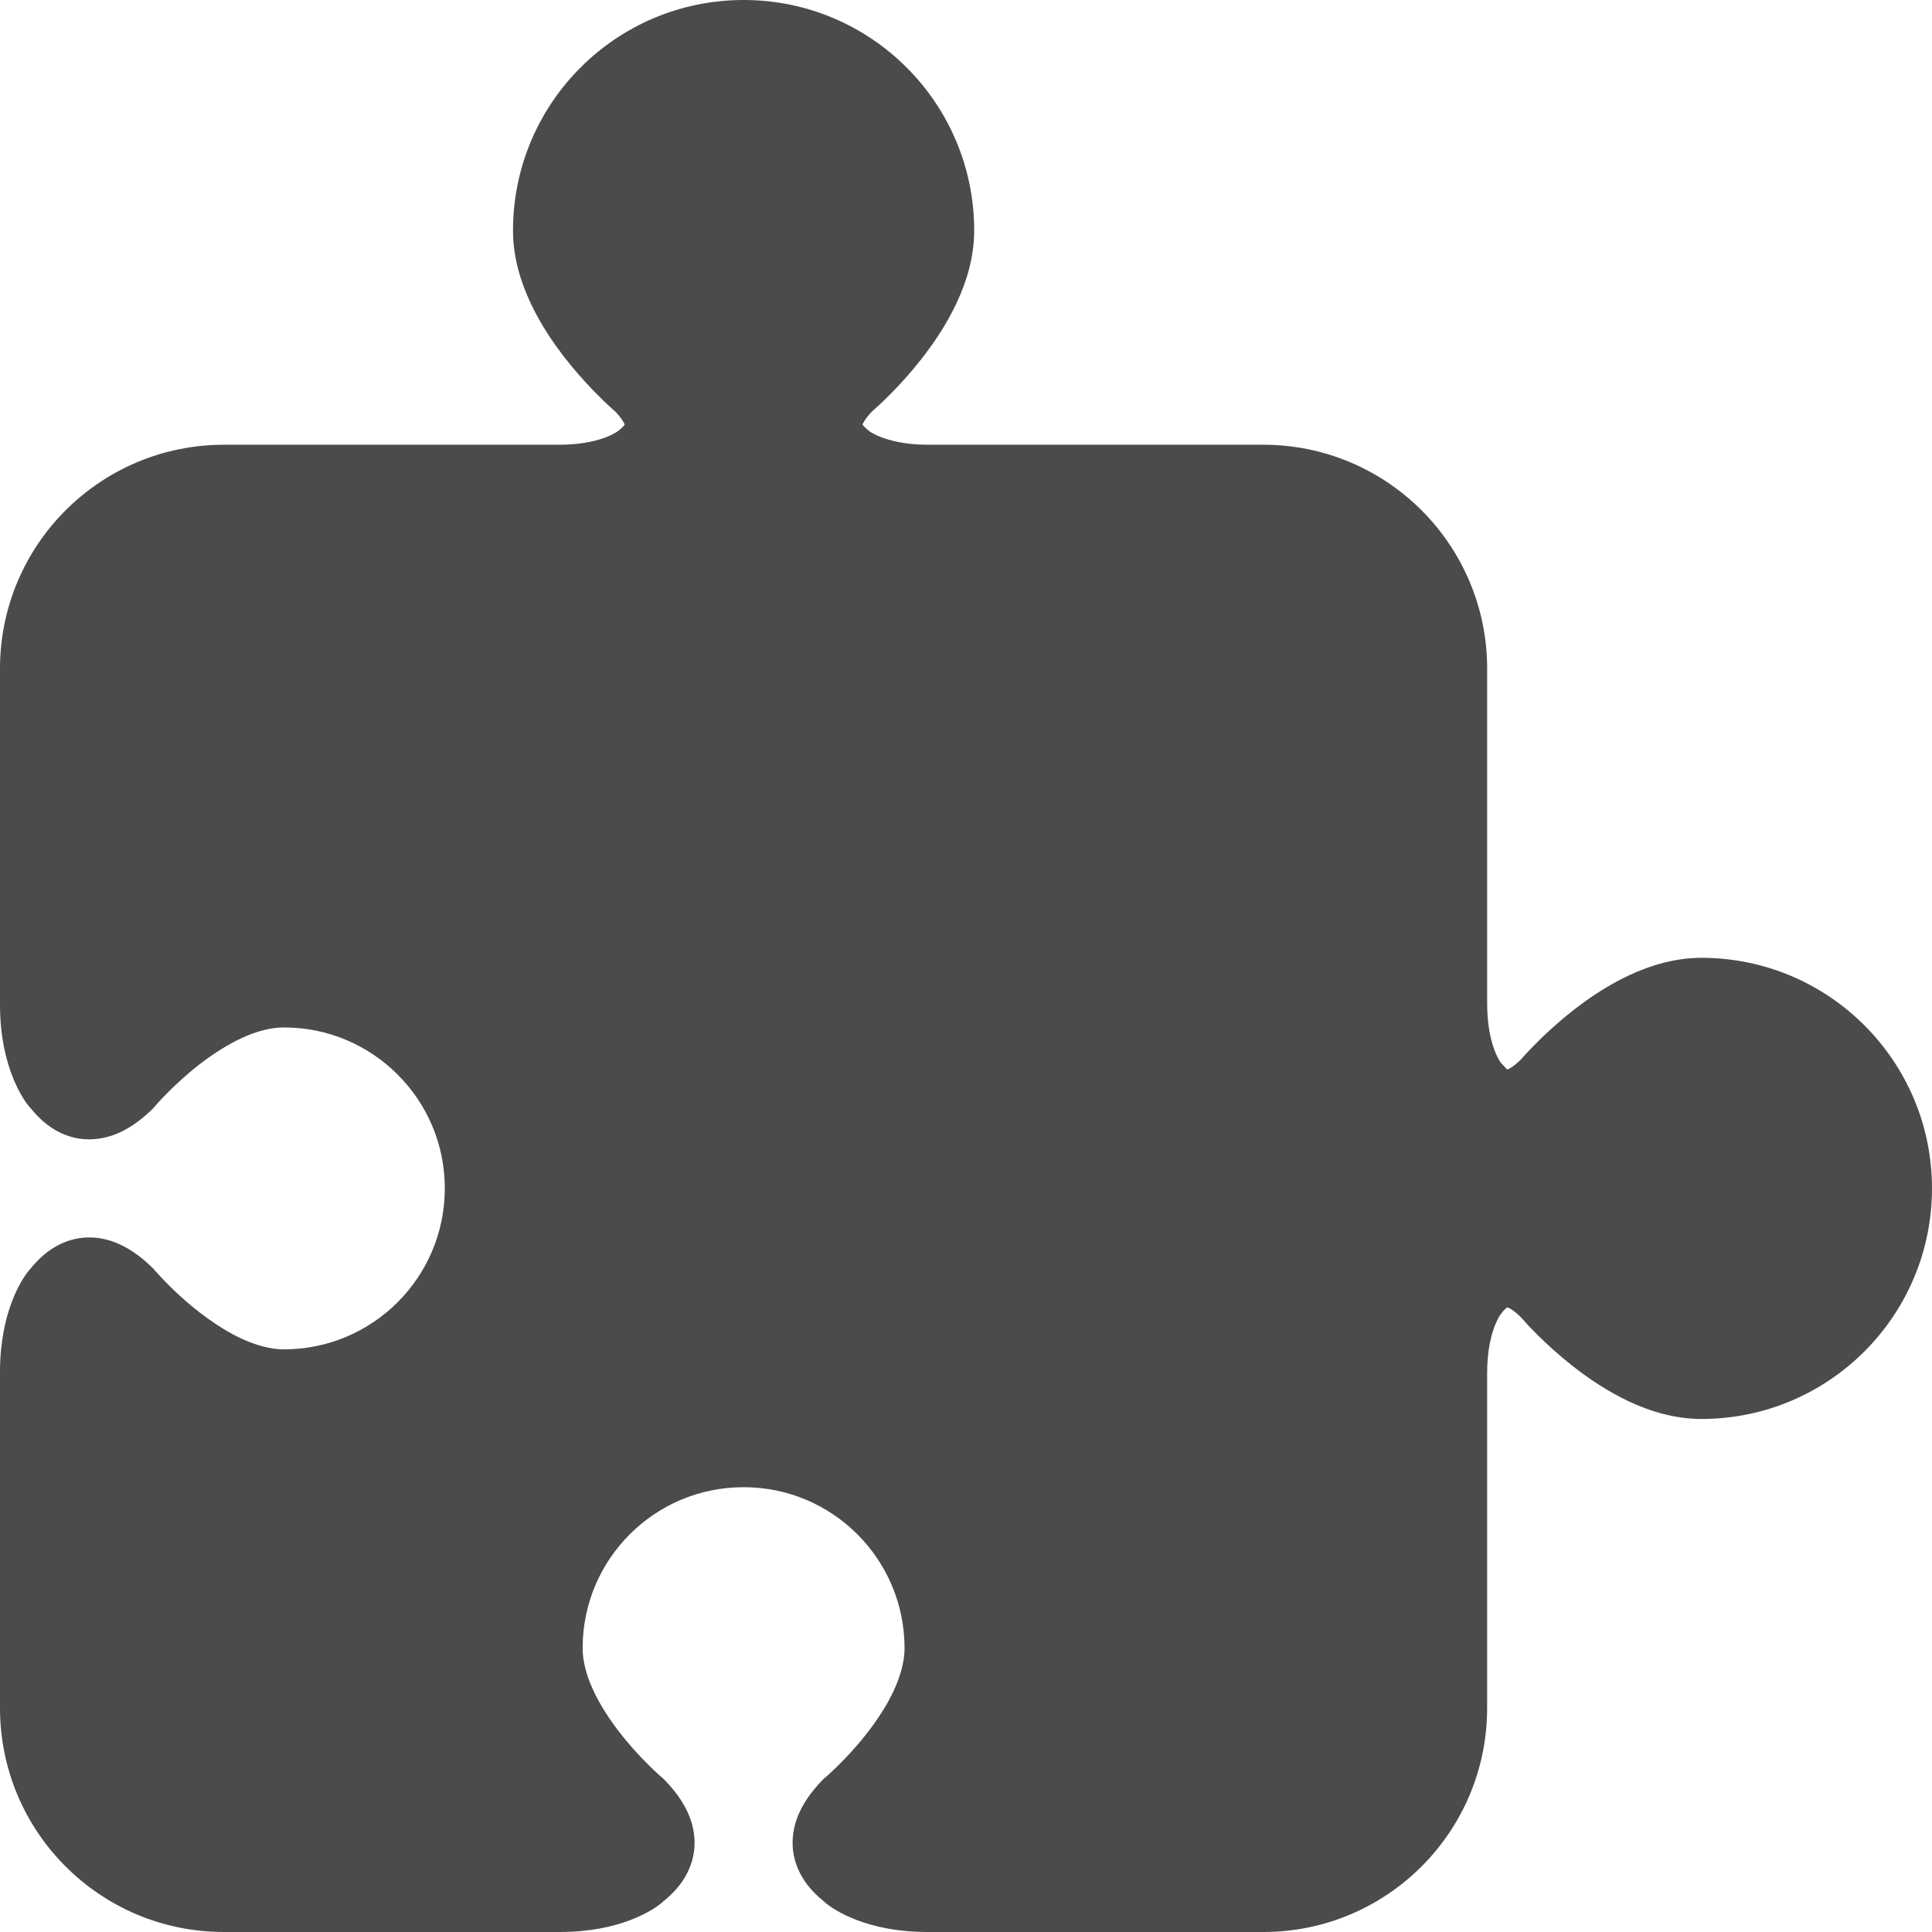 <!--?xml version="1.0" encoding="utf-8"?-->
<!-- Generator: Adobe Illustrator 15.1.0, SVG Export Plug-In . SVG Version: 6.00 Build 0)  -->

<svg version="1.1" id="_x32_" xmlns="http://www.w3.org/2000/svg" xmlns:xlink="http://www.w3.org/1999/xlink" x="0px" y="0px" width="512px" height="512px" viewBox="0 0 512 512" style="width: 256px; height: 256px; opacity: 1;" xml:space="preserve">
<style type="text/css">

	.st0{fill:#4B4B4B;}

</style>
<g>
	<path class="st0" d="M450.891,253.828c-7.047,0.016-13.531,2-19.234,4.672c-8.593,4.047-15.671,9.719-20.796,14.375
		c-4.188,3.828-6.922,6.891-7.922,8.031c-1.281,1.219-2.359,1.984-2.984,2.313l-0.484,0.203l-0.25-0.188l-1.359-1.469l-0.172-0.203
		l-0.016-0.031c-0.094-0.188-3.516-4.594-3.563-15.438v-88.891c0-32.766-26.547-59.328-59.328-59.344h-88.891
		c-6.219,0-10.313-1.172-12.734-2.141c-1.203-0.5-2-0.938-2.406-1.188l-0.266-0.188l-0.047-0.031l-0.203-0.172
		c-1.016-0.781-1.484-1.359-1.656-1.609c0.094-0.359,0.75-1.656,2.516-3.484c1.719-1.516,7.219-6.453,12.906-13.672
		c3.359-4.25,6.797-9.313,9.484-15.031s4.672-12.188,4.688-19.25C258.157,27.344,230.813,0,197.063,0s-61.109,27.344-61.109,61.094
		c0,7.063,2,13.531,4.672,19.25c4.063,8.594,9.719,15.656,14.391,20.781c3.859,4.234,6.922,6.969,8.047,7.953
		c1.203,1.266,1.953,2.328,2.281,2.953l0.203,0.5c-0.156,0.219-0.563,0.781-1.656,1.609l-0.219,0.172l-0.031,0.031
		c-0.406,0.25-4.859,3.484-15.422,3.516H59.329C26.547,117.875,0,144.438,0,177.203v88.891c-0.047,17.219,6.75,26.109,7.891,27.359
		l0.031-0.016c1.797,2.25,3.844,4.281,6.406,5.844c2.688,1.656,6.016,2.688,9.328,2.656c3.344,0,6.469-0.938,9.188-2.375
		c2.734-1.438,5.125-3.313,7.422-5.531l0.359-0.359l0.297-0.359h0.016c0.344-0.422,5.25-6.094,12.078-11.359
		c3.422-2.625,7.313-5.156,11.172-6.922c3.875-1.781,7.688-2.766,11.031-2.75c11.797,0,22.422,4.75,30.172,12.5
		c7.734,7.75,12.484,18.344,12.484,30.156c0,11.797-4.766,22.406-12.484,30.156c-7.75,7.734-18.375,12.5-30.172,12.5
		c-3.453,0-7.391-1.047-11.406-2.938c-6-2.797-11.938-7.406-16.188-11.297c-2.141-1.953-3.859-3.703-5.016-4.953l-1.313-1.438
		l-0.313-0.359l-0.063-0.063l-0.297-0.359l-0.359-0.344c-2.297-2.219-4.703-4.125-7.438-5.531c-2.703-1.438-5.844-2.391-9.172-2.375
		c-3.313-0.031-6.641,1-9.313,2.656c-2.578,1.547-4.625,3.594-6.438,5.844l-0.016-0.016c-0.063,0.078-0.203,0.25-0.297,0.359
		c-0.016,0.016-0.016,0.031-0.031,0.031C5.891,338.859-0.046,347.609,0,363.781v88.875C0,485.438,26.547,512,59.329,512h88.891
		c16.141,0.047,24.891-5.875,26.938-7.578l0.016,0.016c0.047-0.047,0.078-0.094,0.125-0.125c0.078-0.063,0.219-0.188,0.281-0.219
		l-0.016-0.031c2.25-1.797,4.297-3.844,5.844-6.406c1.656-2.688,2.688-6,2.656-9.313c0.016-3.344-0.953-6.469-2.375-9.188
		c-1.438-2.719-3.313-5.125-5.531-7.422l-0.344-0.359l-0.359-0.297l-0.016-0.016c-0.422-0.344-6.078-5.25-11.344-12.094
		c-2.641-3.406-5.172-7.297-6.938-11.172c-1.781-3.859-2.766-7.672-2.75-11.016c0-11.813,4.75-22.422,12.484-30.172
		c7.75-7.734,18.359-12.484,30.172-12.484c11.797,0,22.406,4.75,30.156,12.484c7.734,7.75,12.484,18.359,12.5,30.172
		c0,3.438-1.047,7.391-2.938,11.406c-2.797,6-7.391,11.938-11.297,16.188c-1.953,2.125-3.703,3.859-4.953,5.016l-1.438,1.328
		l-0.359,0.297l-0.063,0.063l-0.375,0.313l-0.344,0.344c-2.203,2.297-4.094,4.703-5.531,7.438c-1.422,2.703-2.375,5.828-2.375,9.172
		c-0.016,3.313,1.016,6.625,2.672,9.313c1.547,2.563,3.578,4.609,5.844,6.406l-0.016,0.031c0.047,0.031,0.203,0.156,0.266,0.219
		c0.047,0.031,0.094,0.078,0.141,0.125v-0.016c2.063,1.703,10.813,7.625,26.969,7.578h88.859c32.781,0,59.328-26.563,59.328-59.344
		v-88.875c0.016-6.234,1.172-10.313,2.156-12.734c0.484-1.203,0.938-2,1.203-2.422l0.188-0.281l0.031-0.016l0.172-0.234
		c0.766-1.016,1.328-1.469,1.594-1.625l0.766,0.328c0.641,0.375,1.594,1.078,2.688,2.125c1.453,1.672,6.438,7.219,13.719,12.969
		c4.25,3.359,9.297,6.766,15.015,9.484c5.719,2.672,12.203,4.656,19.25,4.672c33.75-0.016,61.094-27.359,61.109-61.109
		C511.984,281.188,484.641,253.844,450.891,253.828z" style="fill: rgb(75, 75, 75);"></path>
</g>
</svg>
